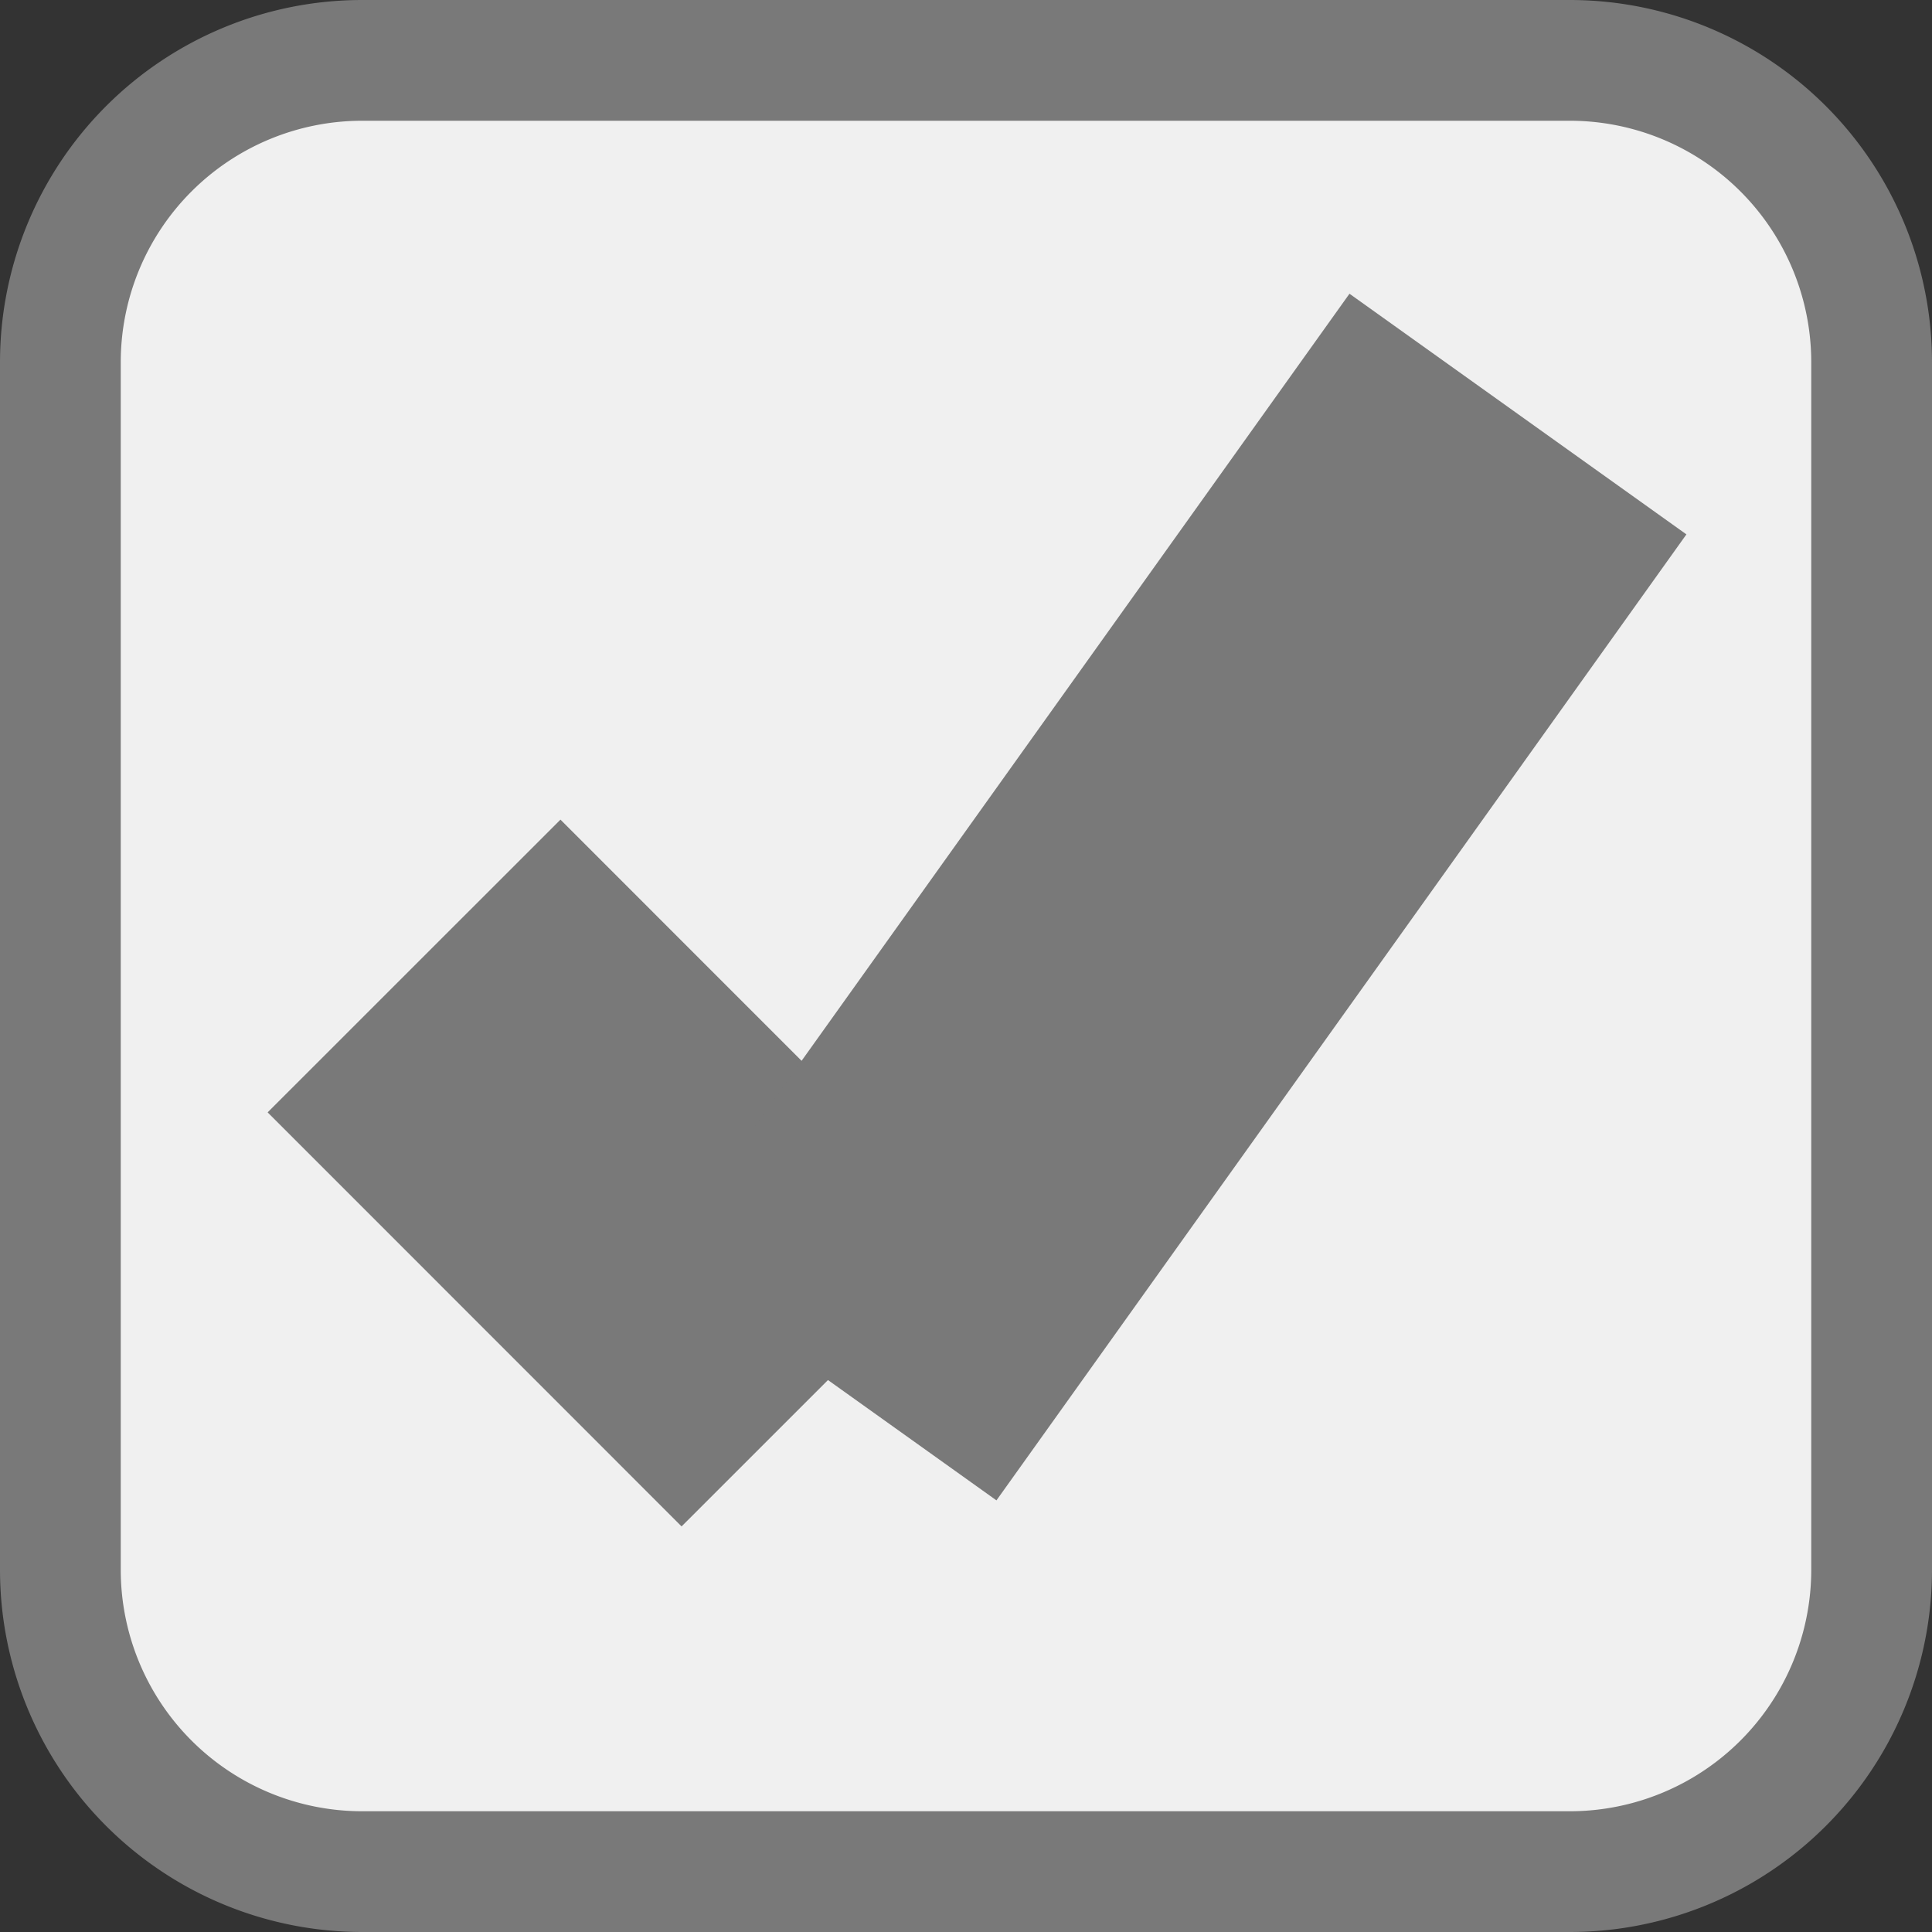 ﻿<?xml version="1.0" encoding="utf-8"?>
<svg version="1.1" xmlns:xlink="http://www.w3.org/1999/xlink" width="16px" height="16px" viewBox="50 131  16 16" xmlns="http://www.w3.org/2000/svg">
  <rect x="50" y="131" width="16" height="16" fill="#333333" stroke="none"/>
  <path d="M 50.5 134  A 2.5 2.5 0 0 1 53 131.5 L 63 131.5  A 2.5 2.5 0 0 1 65.5 134 L 65.5 144  A 2.5 2.5 0 0 1 63 146.5 L 53 146.5  A 2.5 2.5 0 0 1 50.5 144 L 50.5 134  Z " fill-rule="nonzero" fill="#f0f0f0" stroke="none" />
  <path d="M 50.5 134  A 2.5 2.5 0 0 1 53 131.5 L 63 131.5  A 2.5 2.5 0 0 1 65.5 134 L 65.5 144  A 2.5 2.5 0 0 1 63 146.5 L 53 146.5  A 2.5 2.5 0 0 1 50.5 144 L 50.5 134  Z " stroke-width="1" stroke="#797979" fill="none" />
  <path d="M 53.429 139  L 56.857 142.429  " stroke-width="3.429" stroke="#797979" fill="none" />
  <path d="M 56.857 142.429  L 62.571 134.429  " stroke-width="3.429" stroke="#797979" fill="none" />
</svg>